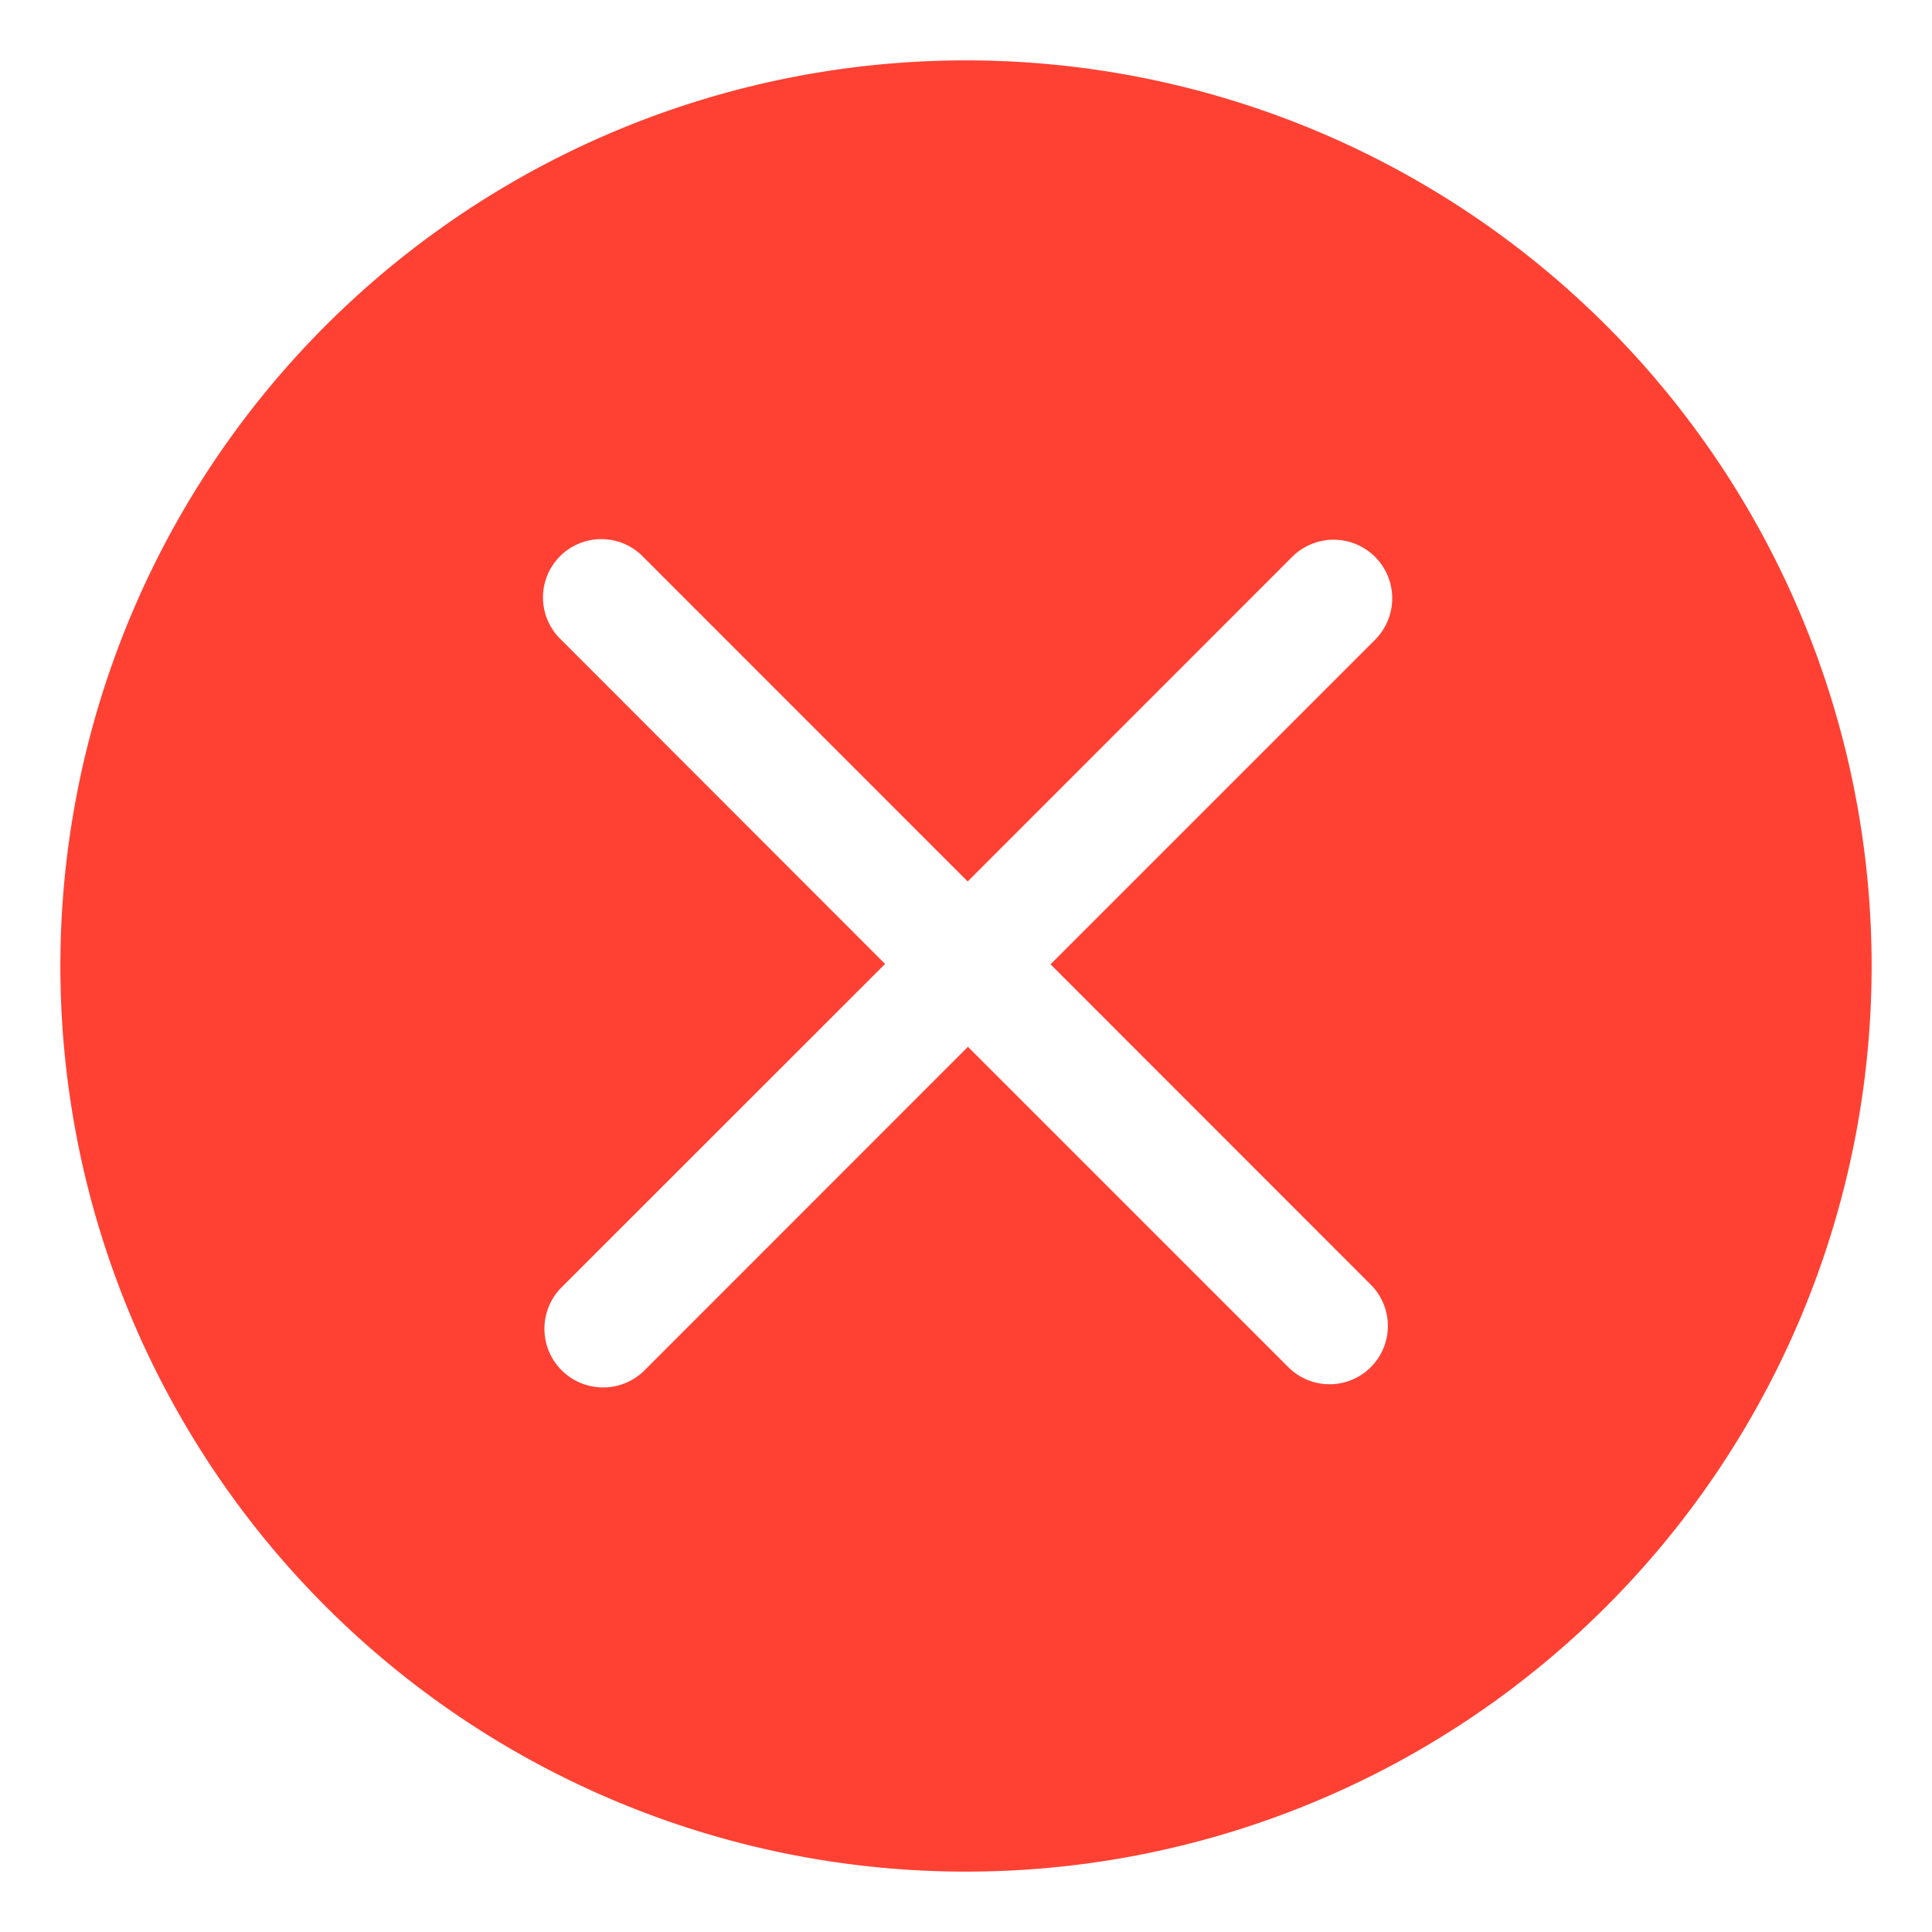<svg width="16" height="16" xmlns="http://www.w3.org/2000/svg"><path d="M8 15.5a7.5 7.5 0 110-15 7.5 7.5 0 010 15zm3.388-10.888a.486.486 0 00-.687 0L8.014 7.3 5.326 4.611a.483.483 0 10-.683.683L7.33 7.983l-2.689 2.688a.486.486 0 00.687.687l2.688-2.689 2.658 2.658a.483.483 0 00.683-.683L8.7 7.986l2.688-2.688a.486.486 0 000-.686z" fill="#FF4133"/></svg>